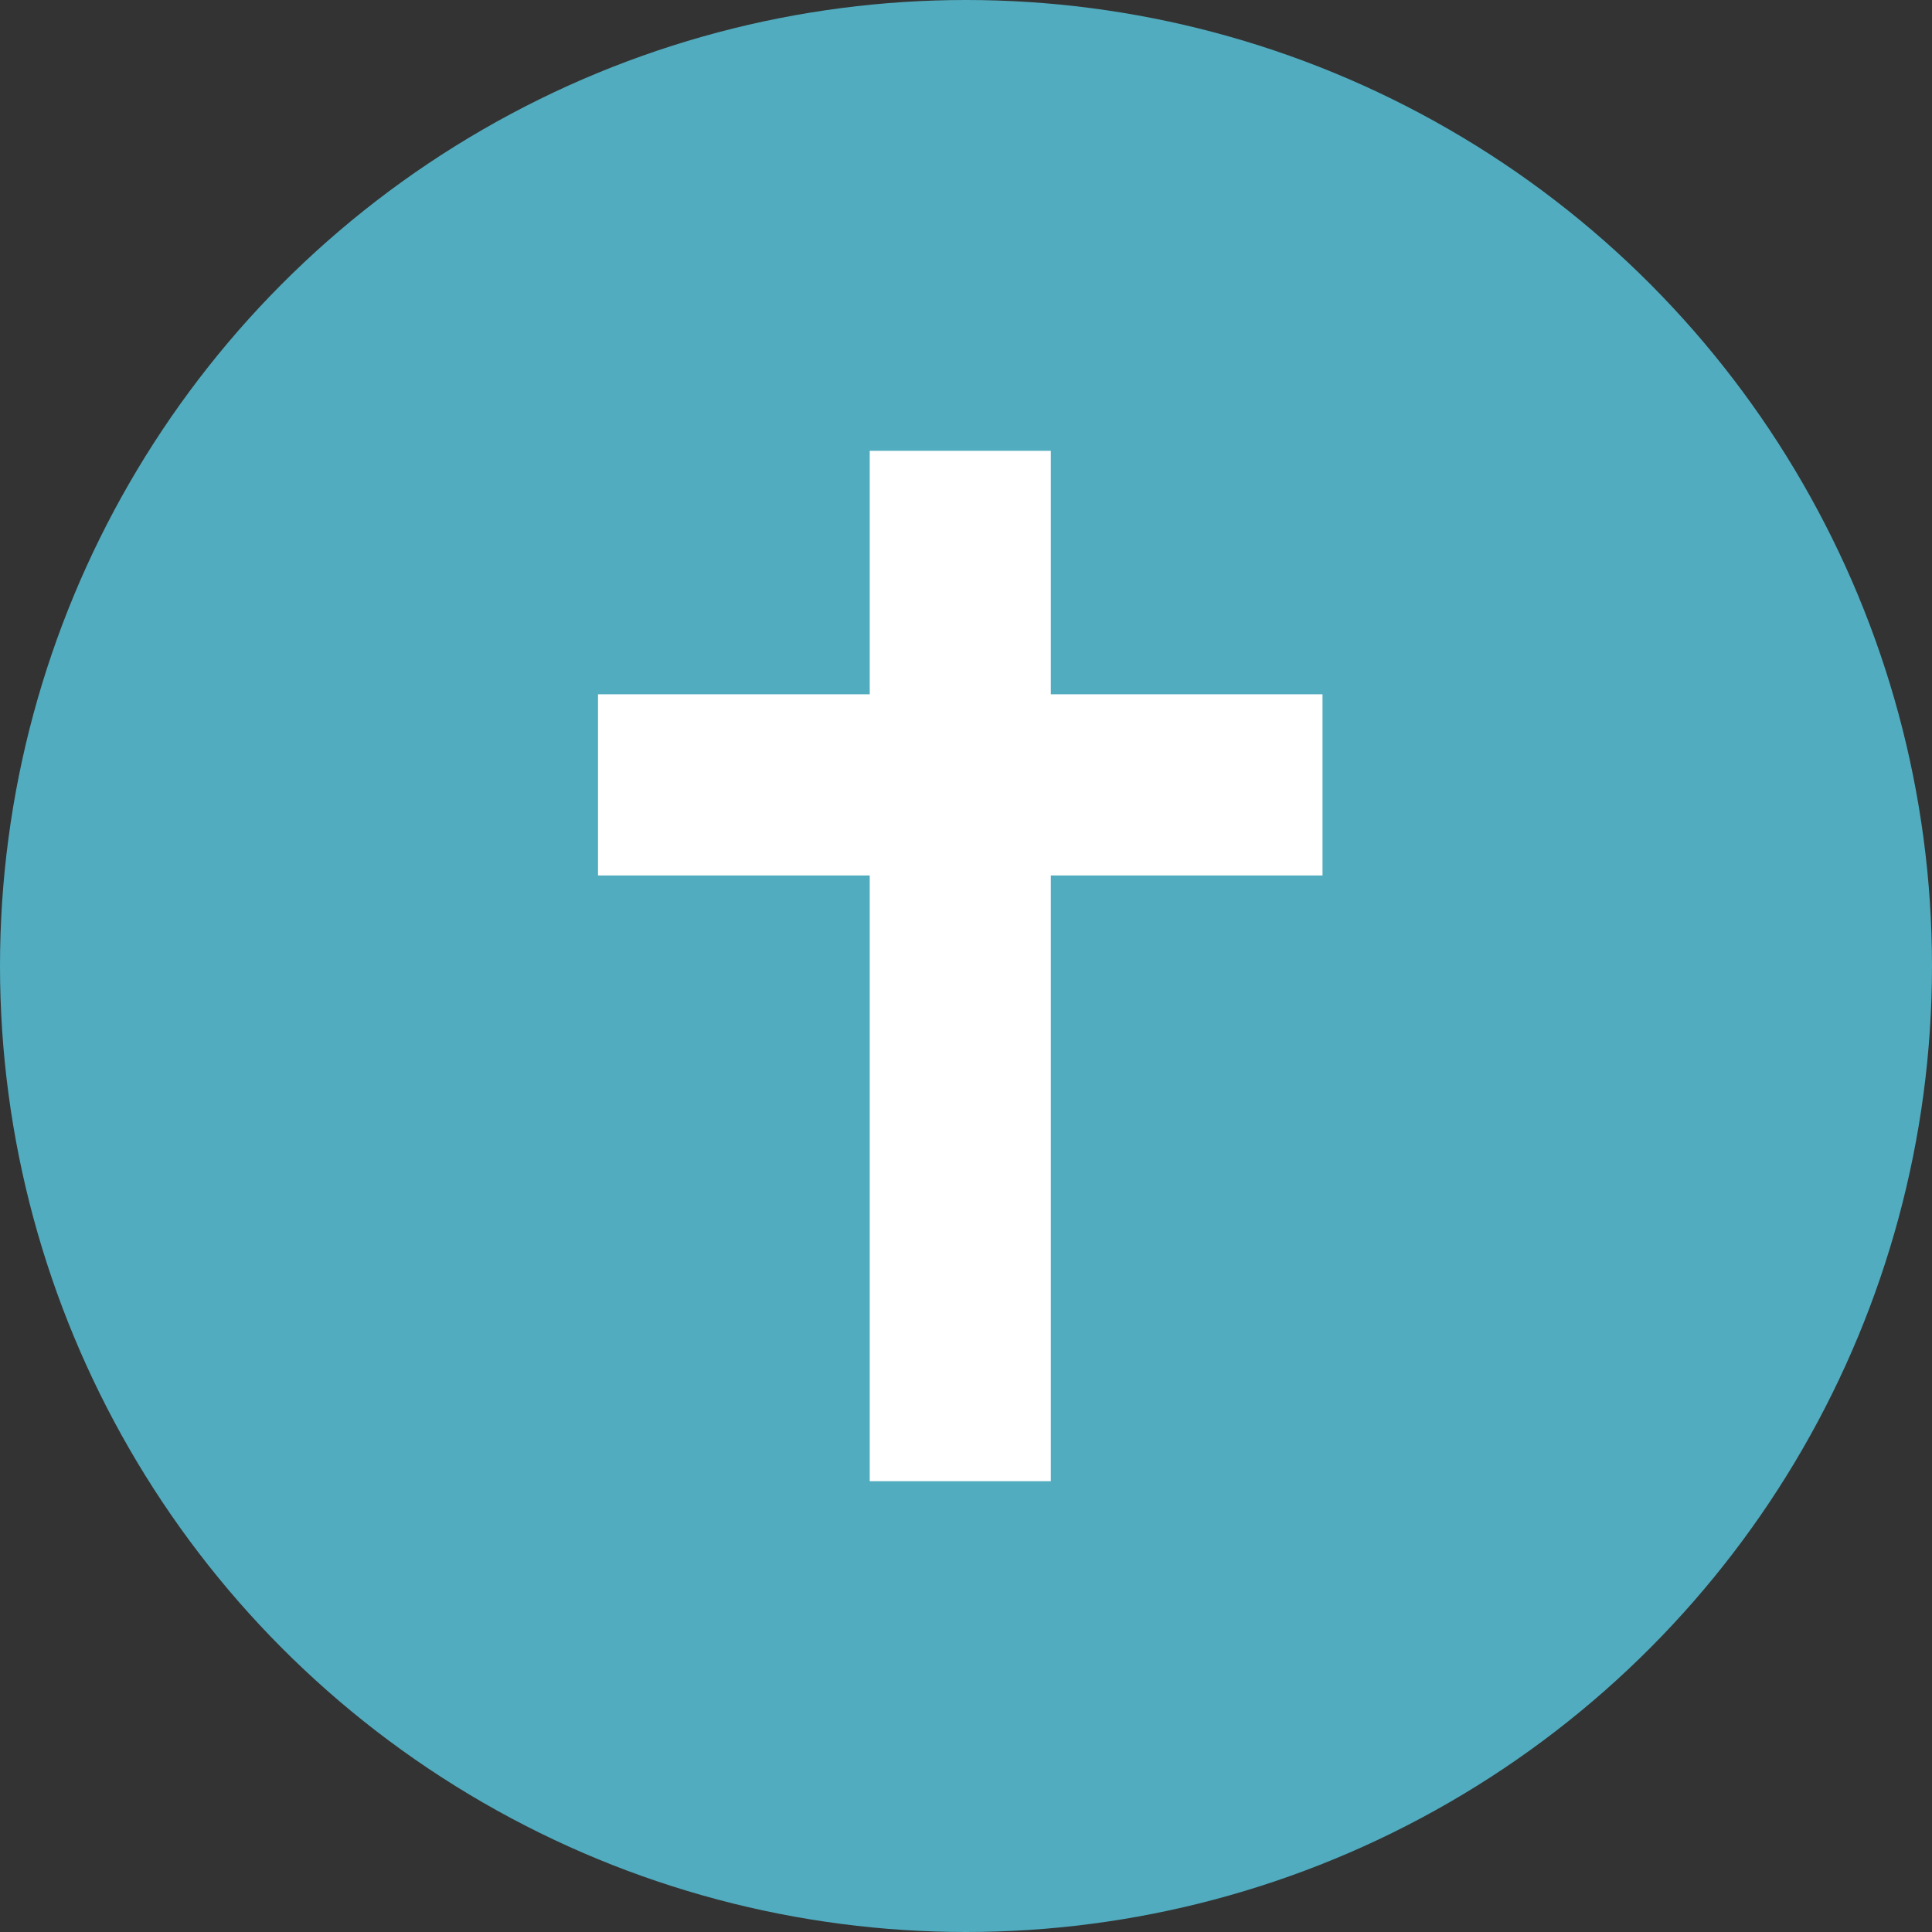 <svg width="30" height="30" viewBox="0 0 30 30" fill="none" xmlns="http://www.w3.org/2000/svg">
<rect x="0" y="0" width="30" height="30" fill="#333333" stroke="none"/>
<circle cx="15" cy="15" r="15" fill="#51ACBF"/>
<path d="M16.317 23V13.594H20.536V10.781H16.317V7H13.505V10.781H9.286V13.594H13.505V23H16.317Z" fill="white"/>
</svg>
